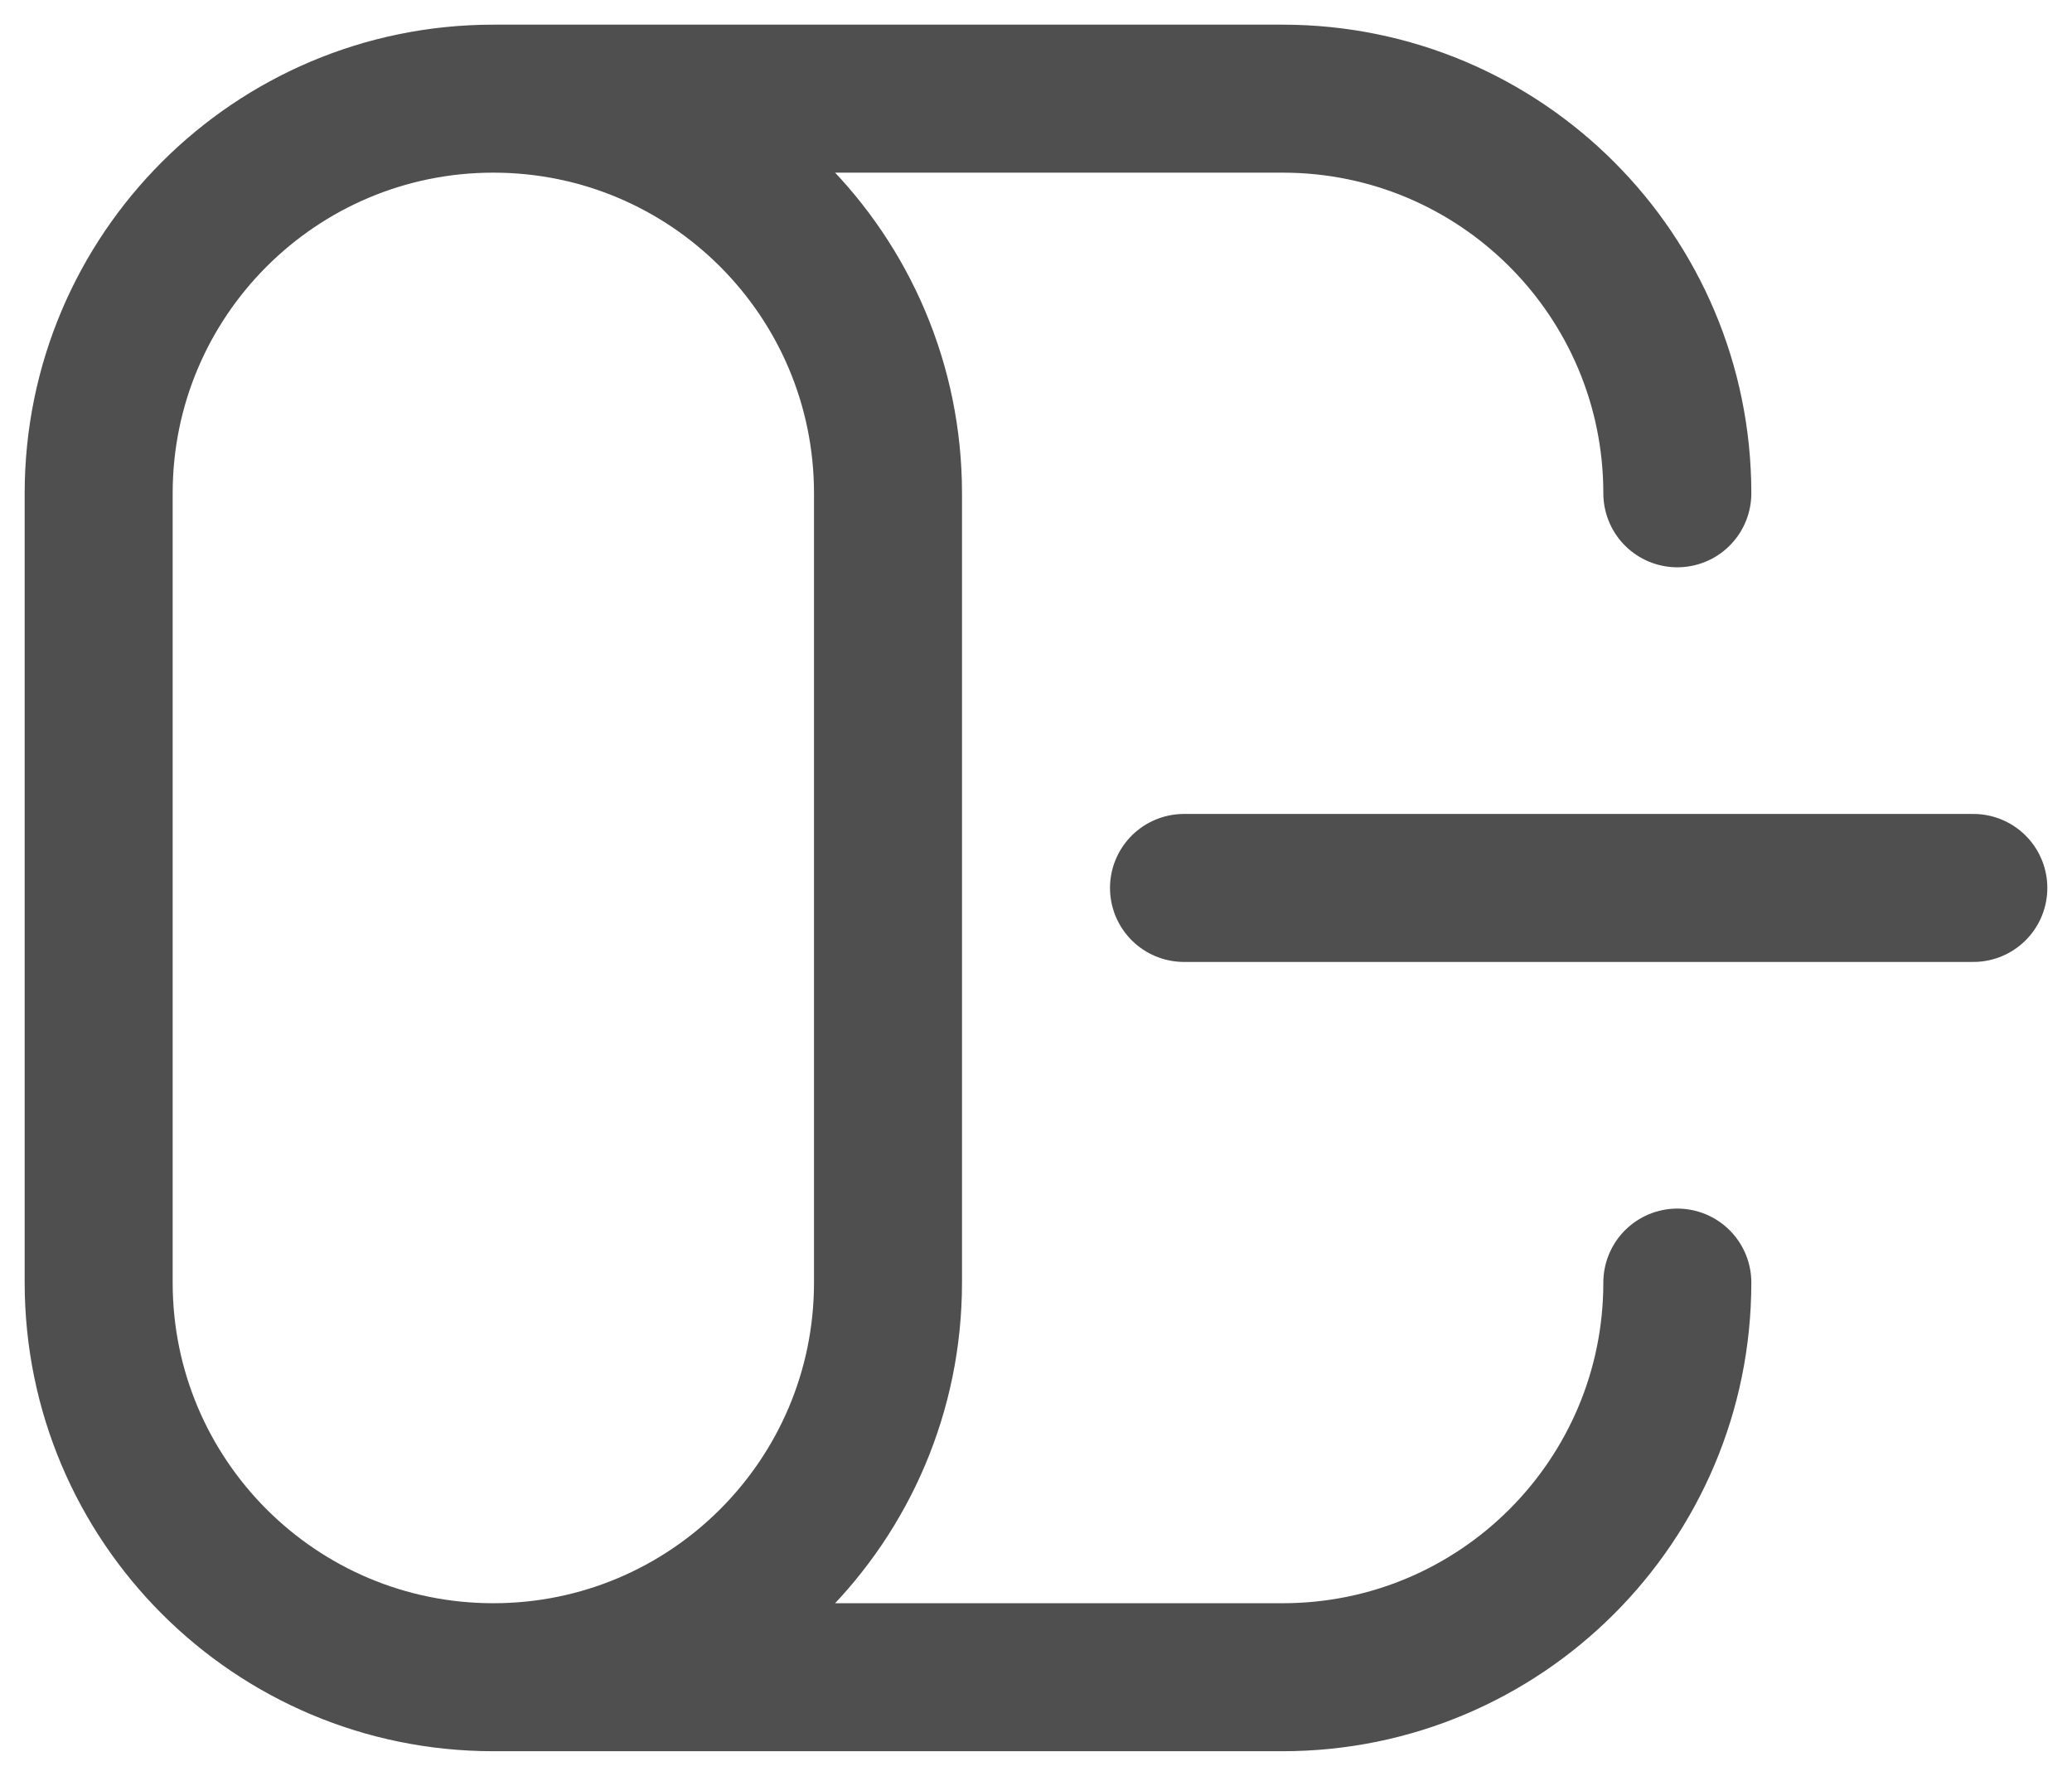 <svg width="21" height="18" viewBox="0 0 21 18" fill="none" xmlns="http://www.w3.org/2000/svg">
<path d="M20 9H12M5 17C2.791 17 1 15.209 1 13V5C1 2.791 2.791 1 5 1M5 17C7.209 17 9 15.209 9 13V5C9 2.791 7.209 1 5 1M5 17H13C15.209 17 17 15.209 17 13M5 1H13C15.209 1 17 2.791 17 5" stroke="#242424" stroke-opacity="0.8" stroke-width="1.5" stroke-linecap="round"/>
</svg>
